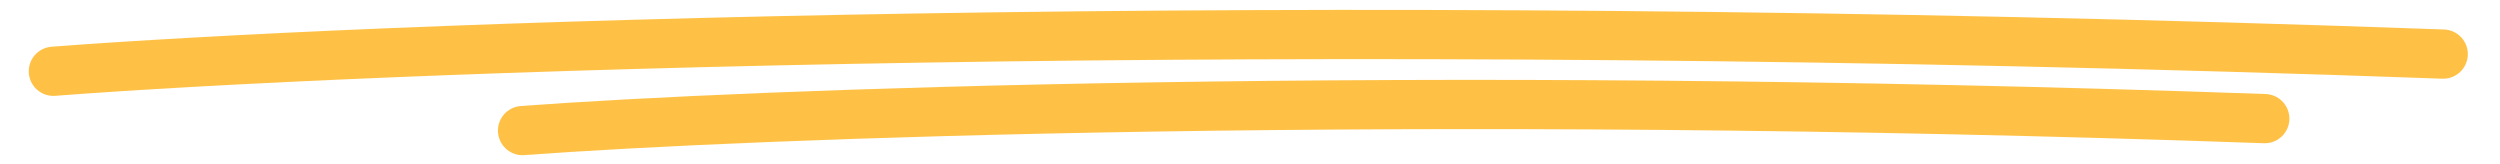 <svg width="365" height="24" viewBox="0 0 365 24" fill="none" xmlns="http://www.w3.org/2000/svg">
<path d="M7.792 10.406C52.494 6.991 184.86 1.708 356.709 7.897" stroke="#FFC145" stroke-width="7.188" stroke-linecap="round"/>
<path d="M76.292 19.064C108.878 16.631 205.371 12.875 330.657 17.32" stroke="#FFC145" stroke-width="7.188" stroke-linecap="round"/>
</svg>
